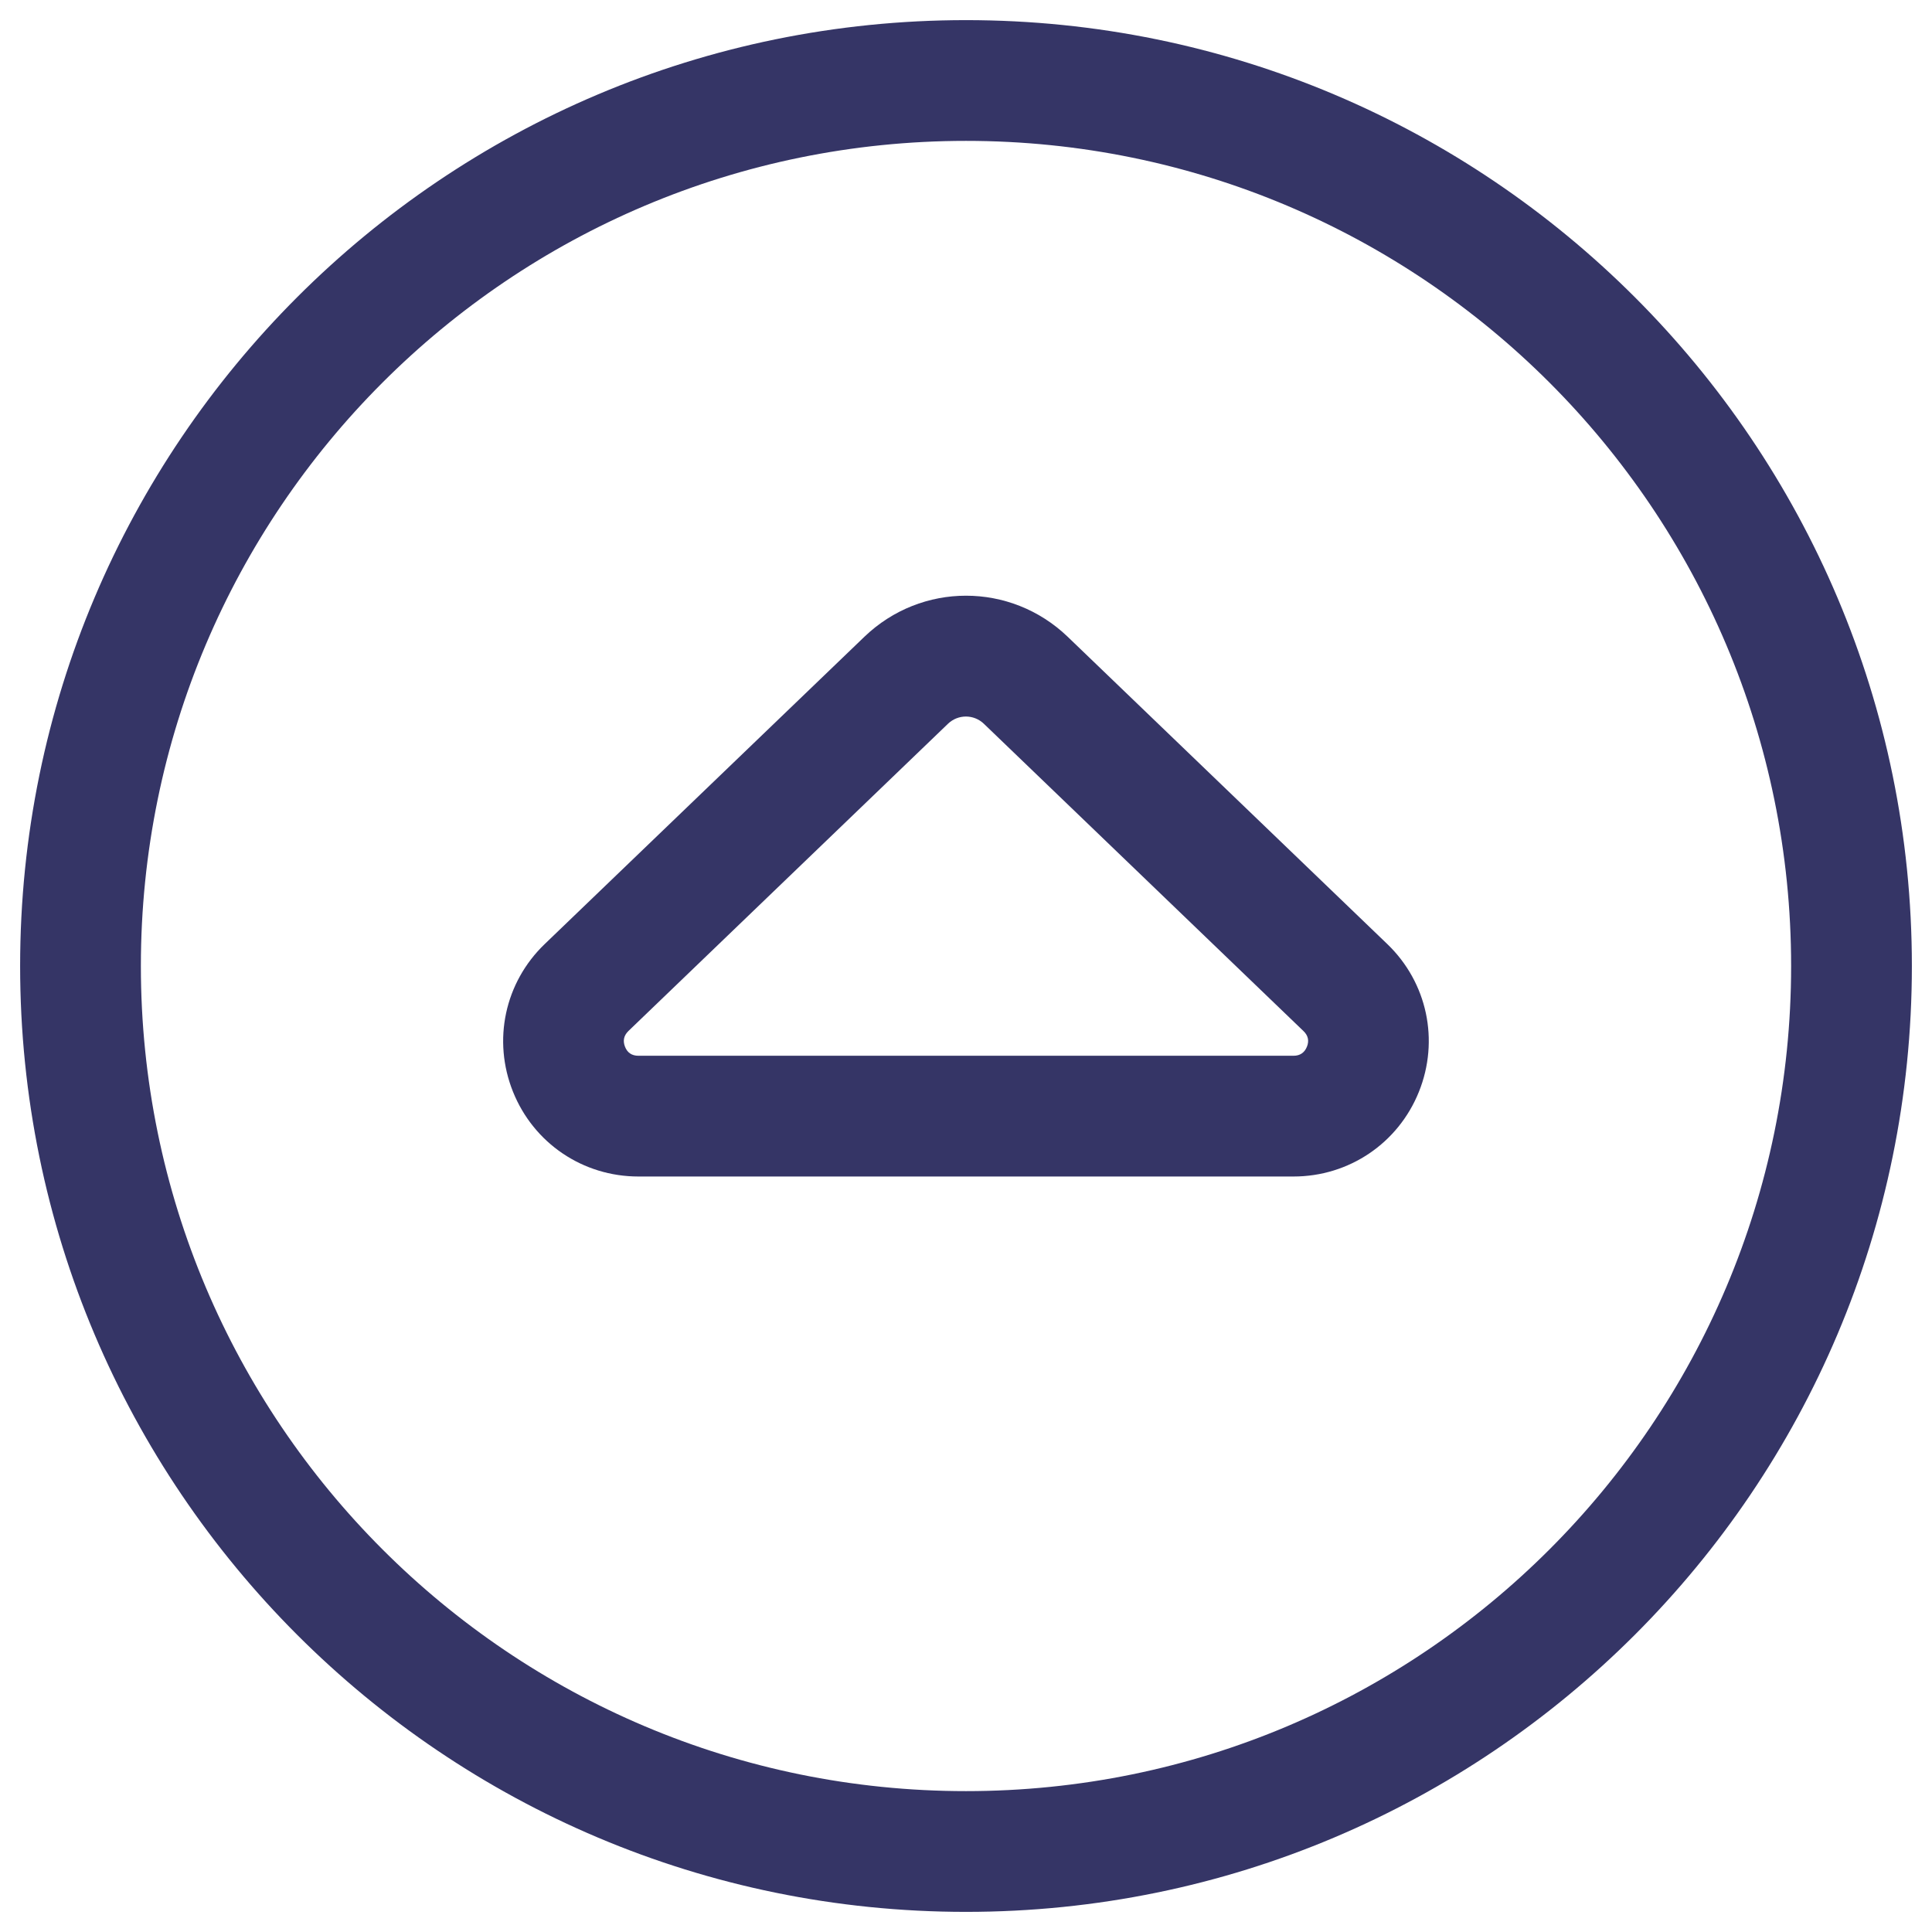 <svg width="24" height="24" viewBox="0 0 24 24" fill="none" xmlns="http://www.w3.org/2000/svg">
<g clip-path="url(#clip0_9001_267101)">
<path fill-rule="evenodd" clip-rule="evenodd" d="M16.069 14.615C16.757 14.615 17.369 14.202 17.626 13.563C17.883 12.925 17.73 12.204 17.233 11.727L13.263 7.91C12.909 7.57 12.454 7.4 12 7.4C11.546 7.4 11.092 7.57 10.738 7.91L6.767 11.727C6.27 12.204 6.116 12.924 6.373 13.563C6.63 14.202 7.241 14.615 7.93 14.615H16.069ZM12.222 8.991L16.192 12.808C16.25 12.863 16.265 12.929 16.235 13.003C16.205 13.077 16.149 13.115 16.069 13.115H7.93C7.849 13.115 7.793 13.077 7.764 13.003C7.735 12.929 7.749 12.864 7.806 12.808L11.776 8.991C11.901 8.871 12.097 8.871 12.222 8.991Z" fill="#353566"/>
<path fill-rule="evenodd" clip-rule="evenodd" d="M0.25 12C0.25 5.511 5.511 0.25 12 0.25C18.489 0.25 23.75 5.511 23.75 12C23.75 18.489 18.489 23.75 12 23.75C5.511 23.75 0.25 18.489 0.25 12ZM12 1.75C6.339 1.75 1.75 6.339 1.75 12C1.75 17.661 6.339 22.25 12 22.25C17.661 22.25 22.25 17.661 22.25 12C22.25 6.339 17.661 1.75 12 1.75Z" fill="#353566"/>
</g>
<defs>
<clipPath id="clip0_9001_267101">
<rect width="24" height="24" fill="white"/>
</clipPath>
</defs>
</svg>
